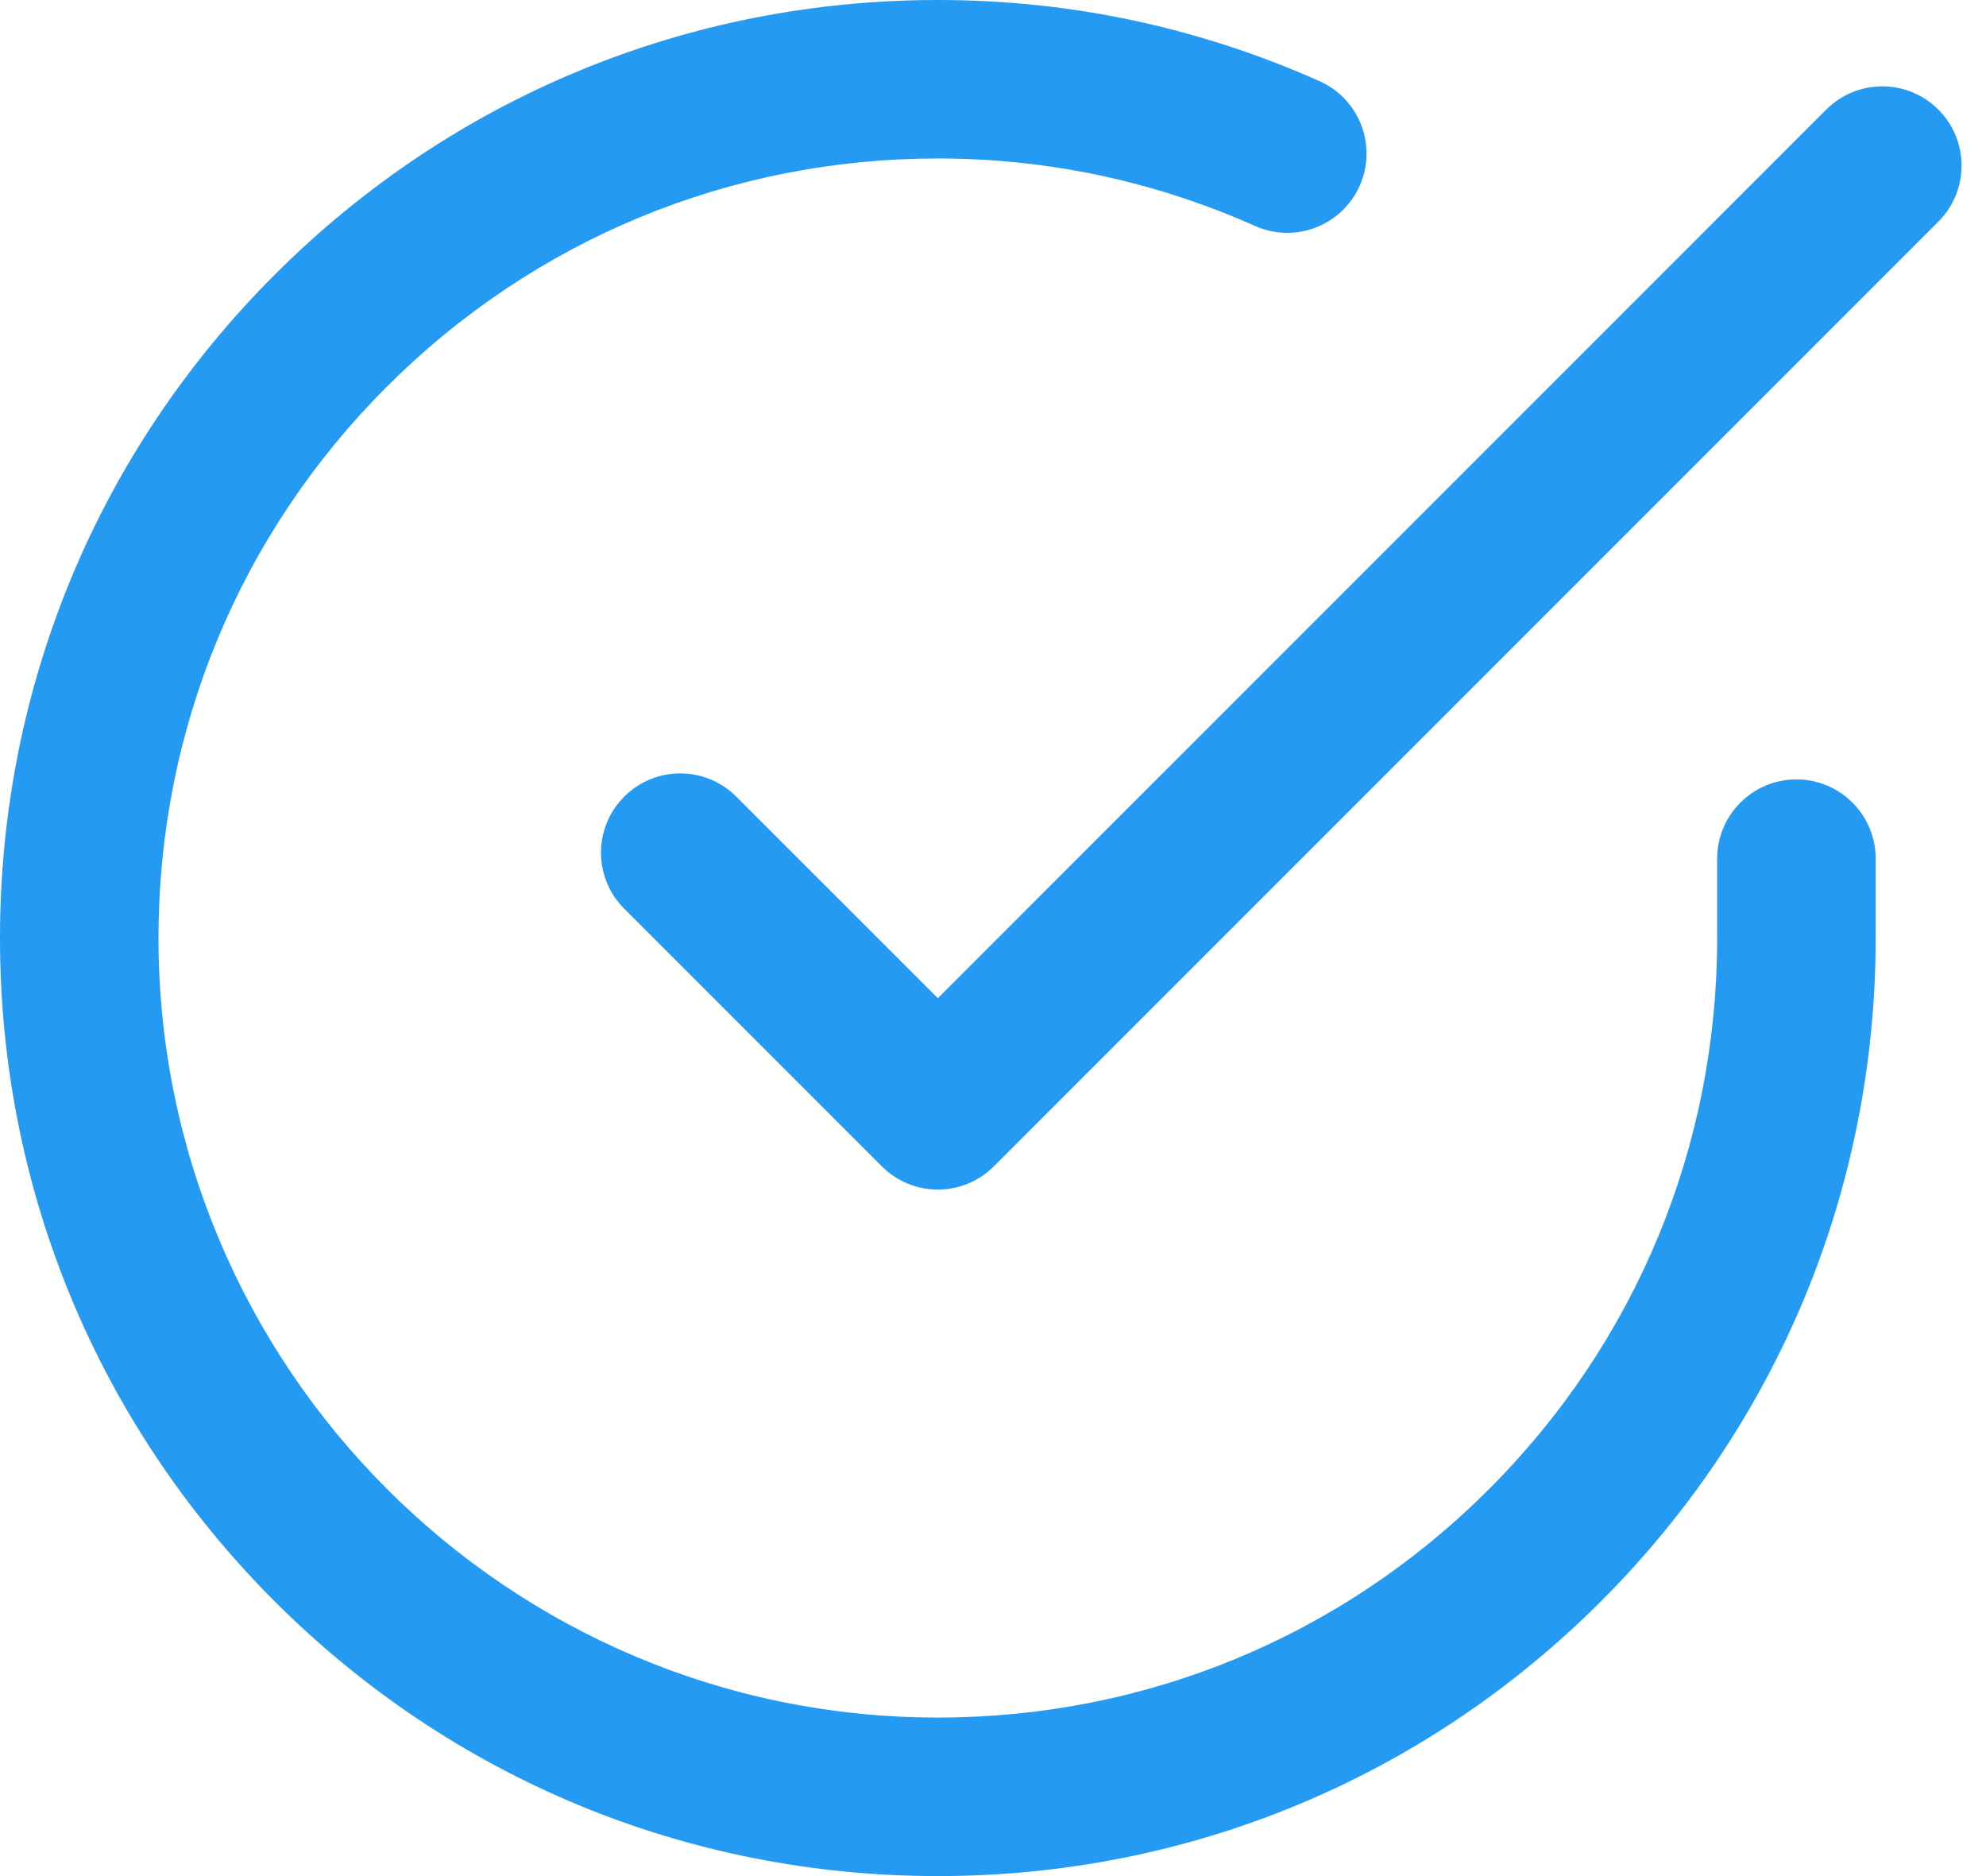 <svg width="36" height="34" viewBox="0 0 36 34" fill="none" xmlns="http://www.w3.org/2000/svg">
<path d="M32.564 14.125C31.77 14.125 31.127 14.768 31.127 15.561V17.008C31.125 20.781 29.654 24.328 26.984 26.995C24.316 29.66 20.771 31.127 17 31.127C16.997 31.127 16.995 31.127 16.992 31.127C9.202 31.123 2.868 24.782 2.873 16.992C2.875 13.218 4.346 9.671 7.016 7.004C9.684 4.34 13.229 2.872 17 2.872C17.003 2.872 17.005 2.872 17.008 2.872C18.999 2.873 20.931 3.285 22.75 4.095C23.475 4.418 24.323 4.092 24.646 3.368C24.969 2.643 24.644 1.794 23.919 1.471C21.73 0.496 19.406 0.001 17.01 -0C17.006 -0 17.003 -0 17 -0C12.463 -0 8.196 1.766 4.986 4.972C1.773 8.181 0.003 12.449 2.80041e-06 16.99C-0.003 21.531 1.763 25.801 4.972 29.014C8.181 32.226 12.449 33.997 16.99 34C16.994 34 16.997 34 17 34C21.537 34 25.804 32.234 29.014 29.027C32.227 25.818 33.997 21.55 34 17.009V15.561C34 14.768 33.357 14.125 32.564 14.125Z" fill="#249AF3"/>
<path d="M35.136 1.986C34.575 1.425 33.665 1.425 33.104 1.986L17 18.09L13.346 14.437C12.786 13.876 11.876 13.876 11.315 14.437C10.754 14.998 10.754 15.907 11.315 16.468L15.984 21.137C16.265 21.418 16.632 21.558 17 21.558C17.368 21.558 17.735 21.418 18.016 21.137L35.136 4.017C35.697 3.456 35.697 2.547 35.136 1.986Z" fill="#249AF3"/>
</svg>
